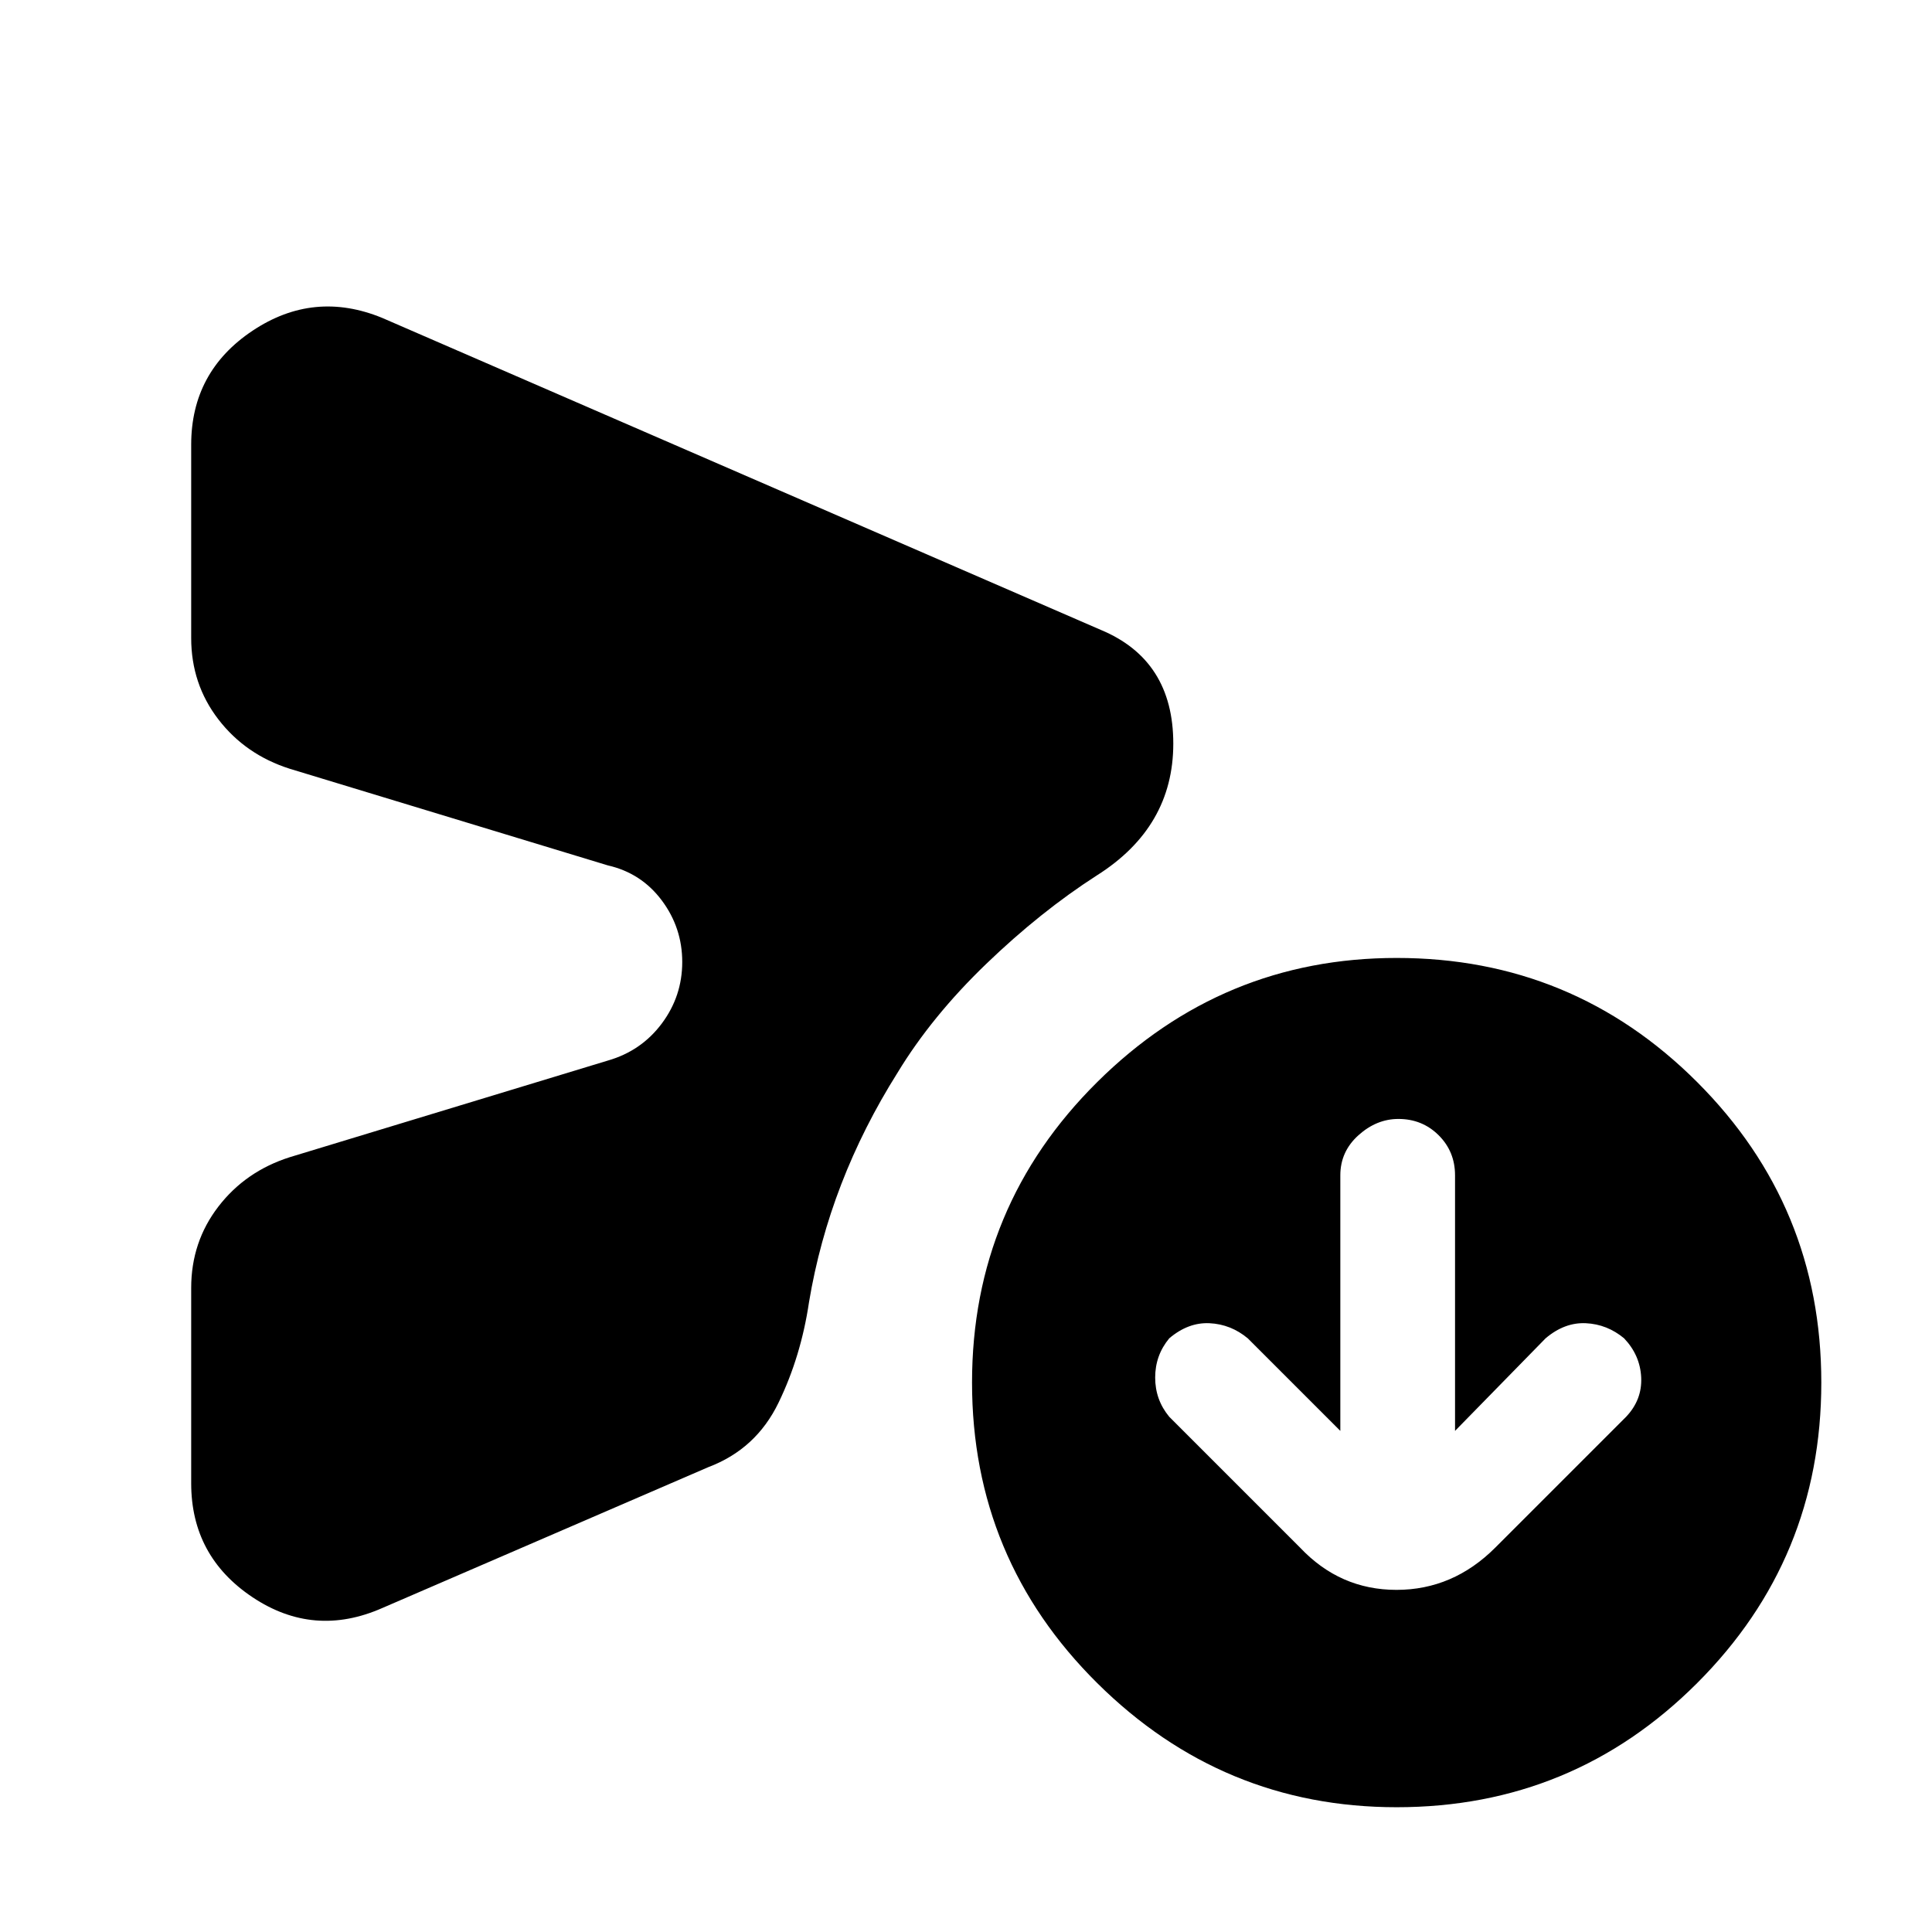 <svg xmlns="http://www.w3.org/2000/svg" height="24" viewBox="0 -960 960 960" width="24"><path d="m666-249-46-46q-8.43-7-19-7.5t-20 7.5q-7 8.43-7 19.5t7 19.5l65 65q19.82 21 47.91 21Q722-170 743-191l65-65q8-8.43 7.5-19.5T807-295q-8.43-7-19-7.5t-20 7.5l-45 46v-127q0-11.8-8.14-19.9-8.15-8.1-20-8.1-10.86 0-19.86 8.1t-9 19.9v127ZM95-223v-97q0-22.89 13.5-40.44Q122-378 144-385l158-48q16.64-4.78 26.82-18.39T339-482q0-17-10.18-30.61T302-530l-158-48q-22-7-35.5-24.56Q95-620.11 95-643v-96q0-36.33 30.5-56.67Q156-816 190-802l357 155q36 15 36 56.5T545-525q-28 18-55 44t-44 54q-17 27-28 55.5T402-313q-4 27-15.17 50.03Q375.67-239.94 352-231l-162 70q-34 15-64.5-5.33Q95-186.67 95-223ZM694-62q-86.62 0-148.81-61.69T483-273q0-87.62 62.19-149.31T694-484q87.62 0 149.31 61.69T905-273q0 87.62-61.69 149.31T694-62Z"/></svg>